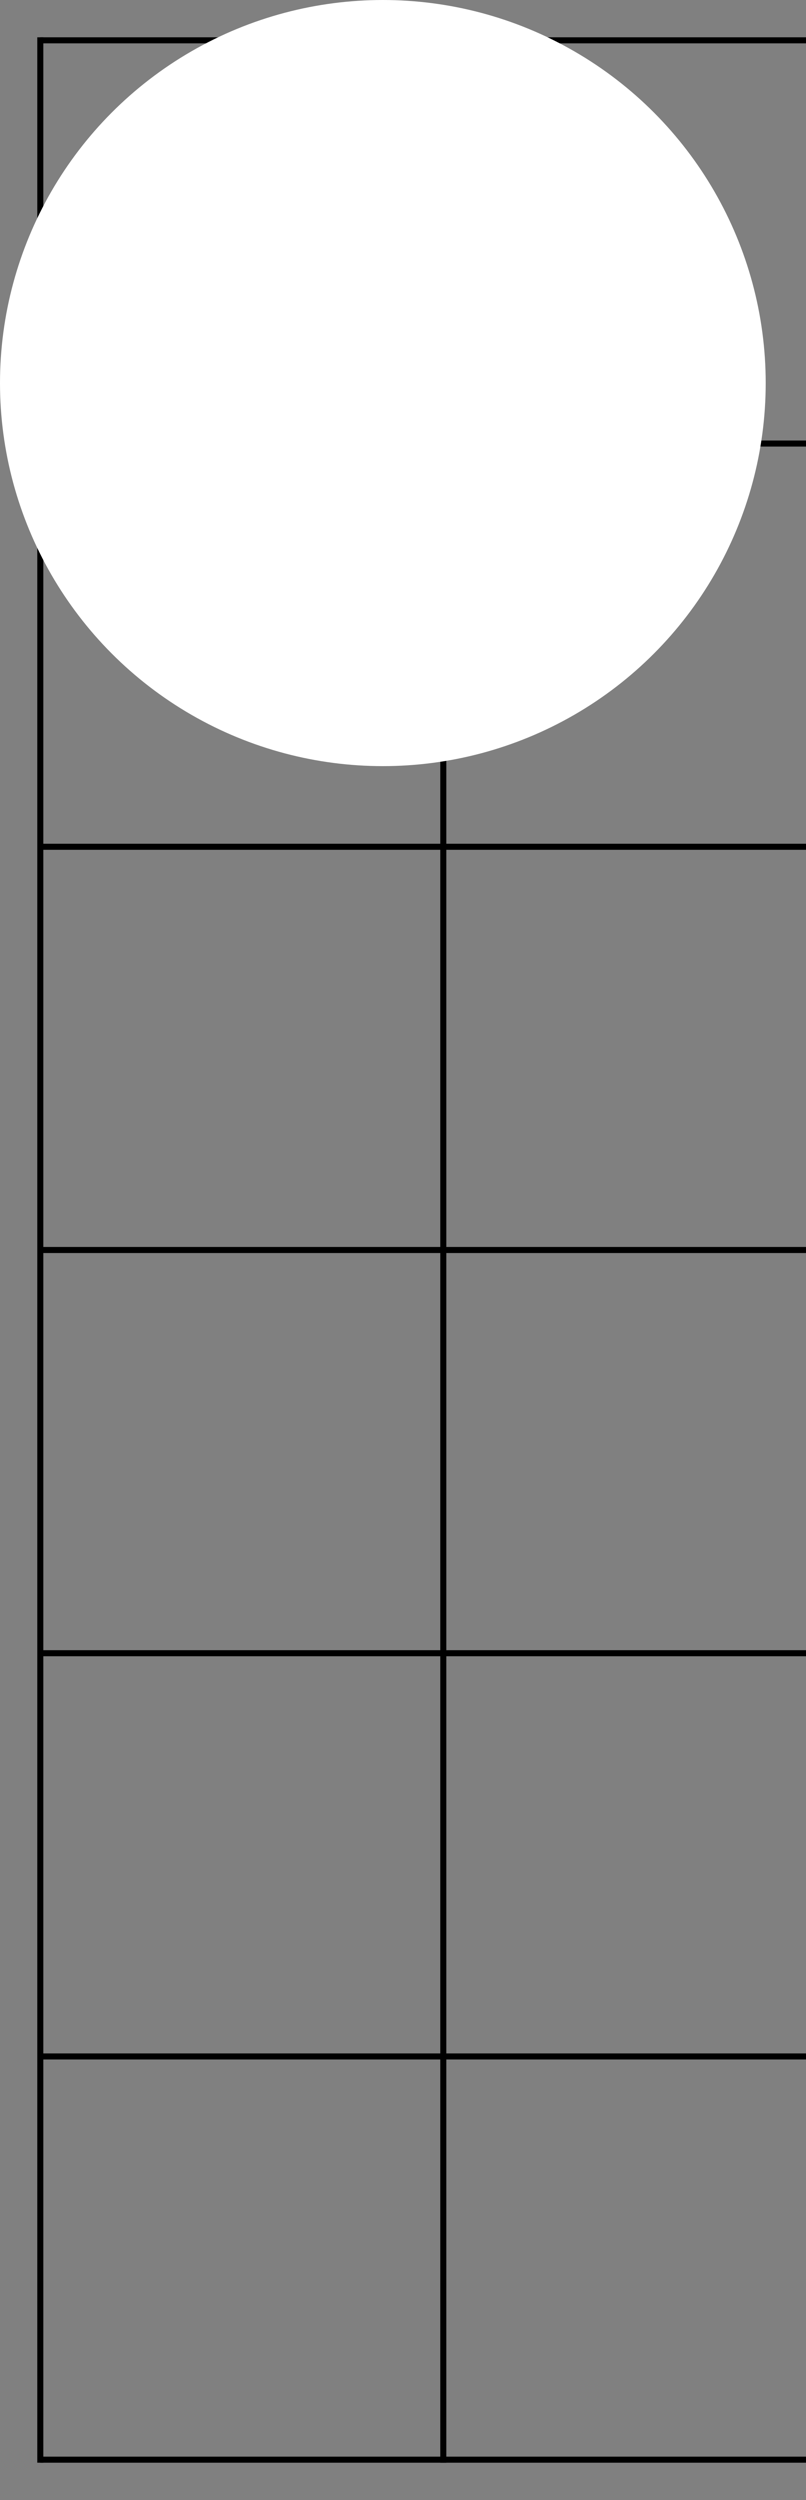 <?xml version="1.0" encoding="UTF-8" standalone="no"?>
<!-- Created with Inkscape (http://www.inkscape.org/) -->

<svg
   xmlns:dc="http://purl.org/dc/elements/1.1/"
   xmlns:cc="http://creativecommons.org/ns#"
   xmlns:rdf="http://www.w3.org/1999/02/22-rdf-syntax-ns#"
   xmlns:svg="http://www.w3.org/2000/svg"
   xmlns="http://www.w3.org/2000/svg"
   xmlns:xlink="http://www.w3.org/1999/xlink"
   xmlns:sodipodi="http://sodipodi.sourceforge.net/DTD/sodipodi-0.dtd"
   xmlns:inkscape="http://www.inkscape.org/namespaces/inkscape"
   width="200mm"
   height="620mm"
   viewBox="0 0 200 620"
   version="1.1"
   id="svg8"
   inkscape:version="0.92.2 (5c3e80d, 2017-08-06)"
   sodipodi:docname="left.svg">
  <rect x="0" y="0" width="200" height="620" fill="#808080" stroke="none"/>
  <defs
     id="defs2" />
  <sodipodi:namedview
     id="base"
     pagecolor="#ffffff"
     bordercolor="#666666"
     borderopacity="1.0"
     inkscape:pageopacity="0.0"
     inkscape:pageshadow="2"
     inkscape:zoom="0.25"
     inkscape:cx="785.96327"
     inkscape:cy="1786.9431"
     inkscape:document-units="mm"
     inkscape:current-layer="layer1"
     showgrid="true"
     inkscape:window-width="1366"
     inkscape:window-height="715"
     inkscape:window-x="0"
     inkscape:window-y="0"
     inkscape:window-maximized="1">
    <inkscape:grid
       type="xygrid"
       id="grid29"
       units="mm"
       spacingx="1"
       snapvisiblegridlinesonly="false"
       spacingy="1" />
  </sodipodi:namedview>
  <g
     inkscape:label="Layer 1"
     inkscape:groupmode="layer"
     id="layer1"
     transform="translate(0,323)">
    <path
       style="fill:none;stroke:#000000;stroke-width:1.5;stroke-linecap:butt;stroke-linejoin:miter;stroke-miterlimit:4;stroke-dasharray:none;stroke-opacity:1"
       d="M 10,287 H 200"
       id="path41"
       inkscape:connector-curvature="0" />
    <use
       x="0"
       y="0"
       xlink:href="#path41"
       id="use848"
       transform="translate(0,-100)"
       width="100%"
       height="100%" />
    <use
       x="0"
       y="0"
       xlink:href="#path41"
       id="use852"
       transform="translate(0,-200)"
       width="100%"
       height="100%" />
    <use
       x="0"
       y="0"
       xlink:href="#path41"
       id="use854"
       transform="translate(0,-300)"
       width="100%"
       height="100%" />
    <use
       x="0"
       y="0"
       xlink:href="#path41"
       id="use856"
       transform="translate(0,-400)"
       width="100%"
       height="100%" />
    <use
       x="0"
       y="0"
       xlink:href="#path41"
       id="use858"
       transform="translate(0,-500)"
       width="100%"
       height="100%" />
    <use
       x="0"
       y="0"
       xlink:href="#path41"
       id="use860"
       transform="translate(0,-600)"
       width="100%"
       height="100%" />
    <path
       style="fill:none;stroke:#000000;stroke-width:1.5;stroke-linecap:butt;stroke-linejoin:miter;stroke-miterlimit:4;stroke-dasharray:none;stroke-opacity:1"
       d="m 10,-313.75 v 601.5"
       id="path862"
       inkscape:connector-curvature="0" />
    <use
       x="0"
       y="0"
       xlink:href="#path862"
       id="use864"
       transform="translate(100)"
       width="100%"
       height="100%" />
    <circle
       style="opacity:1;fill:#ffffff;fill-opacity:1;fill-rule:nonzero;stroke:none;stroke-width:2;stroke-linecap:round;stroke-linejoin:round;stroke-miterlimit:4;stroke-dasharray:none;stroke-dashoffset:0;stroke-opacity:1;paint-order:markers stroke fill"
       id="path17"
       cx="95"
       cy="-228"
       r="95" />
    <path
       style="fill:#000000;stroke:none;stroke-width:0.035"
       inkscape:connector-curvature="0"
       id="path290"
       d="m -169.253,-400.067 c -21.308,1.446 -38.594,5.891 -56.268,14.358 -29.492,14.146 -53.834,38.065 -68.404,67.204 -22.084,44.097 -20.743,96.626 3.598,139.559 2.857,5.045 9.419,14.711 13.335,19.579 4.833,6.032 16.616,17.851 22.366,22.437 14.182,11.289 28.787,19.367 45.191,25.012 21.731,7.444 45.614,9.701 68.721,6.491 40.146,-5.609 76.2,-27.552 99.942,-60.819 22.966,-32.138 31.926,-71.614 25.294,-111.301 -1.058,-6.244 -3.563,-16.016 -5.786,-22.543 -5.644,-16.404 -13.723,-31.009 -25.012,-45.191 -4.586,-5.786 -16.439,-17.568 -22.437,-22.366 -4.904,-3.916 -14.605,-10.548 -19.579,-13.335 -19.509,-11.042 -40.993,-17.427 -63.676,-18.979 -4.727,-0.318 -13.547,-0.388 -17.286,-0.106 z m 18.944,5.151 c 0.07,0.106 -0.176,2.999 -0.564,6.491 -3.21,27.517 -4.904,53.411 -5.221,79.128 l -0.212,17.462 h -5.221 -5.256 v -13.406 c 0,-17.11 -0.564,-30.339 -2.117,-50.624 -0.917,-11.853 -3.034,-33.161 -3.739,-37.818 l -0.212,-1.305 2.611,-0.141 c 3.246,-0.212 19.685,0 19.932,0.212 z m -30.092,2.787 c 3.422,12.03 6.068,28.787 7.973,51.082 1.164,13.899 1.729,23.812 2.611,46.426 l 0.141,3.563 -1.834,0.459 c -0.988,0.247 -1.976,0.529 -2.187,0.6 -0.247,0.106 -0.459,-1.976 -0.6,-6.597 -1.199,-34.114 -6.632,-73.766 -12.912,-93.839 -0.388,-1.235 -0.67,-2.328 -0.6,-2.399 0.176,-0.141 5.115,-1.058 6.103,-1.094 0.635,-0.035 0.847,0.282 1.305,1.799 z m 42.157,-1.305 c 1.623,0.282 3.034,0.564 3.104,0.635 0.07,0.071 -0.6,2.575 -1.446,5.609 -4.586,15.946 -8.467,40.534 -10.619,67.31 -0.67,8.714 -1.587,24.059 -1.587,27.481 0,2.223 -0.071,2.54 -0.564,2.364 -0.317,-0.141 -1.305,-0.388 -2.187,-0.635 l -1.587,-0.388 0.212,-8.149 c 0.67,-22.966 2.787,-50.094 5.397,-68.121 1.693,-11.783 4.974,-26.635 5.927,-26.635 0.212,0 1.729,0.247 3.351,0.529 z m -55.951,6.562 c 9.842,23.213 16.298,59.02 16.51,91.863 l 0.035,6.35 -1.164,0.67 c -8.502,4.798 -13.441,9.525 -17.462,16.686 l -1.693,3.034 -10.619,-0.212 c -26.106,-0.529 -52.317,-4.48 -73.519,-11.042 -8.114,-2.54 -18.38,-6.526 -18.38,-7.197 0,-0.141 0.635,-2.364 1.376,-4.974 7.549,-25.753 20.461,-46.672 40.252,-65.334 14.393,-13.617 33.232,-24.765 52.423,-31.08 5.045,-1.658 9.737,-2.999 10.195,-2.893 0.212,0.071 1.129,1.905 2.046,4.128 z m 75.918,-1.764 c 12.735,3.881 28.363,11.712 40.04,20.073 9.419,6.703 21.202,17.886 28.363,26.811 14.534,18.168 24.271,39.053 28.751,61.56 0.882,4.445 1.446,8.431 2.293,15.84 l 0.106,1.023 -17.145,-0.212 c -21.378,-0.282 -33.726,-0.847 -52.599,-2.399 -16.969,-1.376 -37.747,-4.092 -37.747,-4.904 0,-0.141 -0.776,-1.482 -1.764,-2.928 -3.422,-5.292 -9.56,-10.866 -14.958,-13.652 l -2.399,-1.235 0.212,-8.572 c 0.882,-34.89 6.773,-66.675 16.581,-89.923 l 1.658,-3.916 2.54,0.67 c 1.411,0.388 4.128,1.164 6.068,1.764 z m -35.842,101.036 c 17.639,3.704 29.774,19.438 28.857,37.359 -0.494,9.384 -4.163,17.533 -10.901,24.059 -6.562,6.421 -14.287,9.807 -23.424,10.266 -24.906,1.305 -43.603,-22.296 -36.618,-46.32 4.586,-15.946 19.685,-26.811 36.195,-26.035 1.87,0.07 4.516,0.388 5.891,0.67 z m -144.463,10.231 c 19.65,5.962 59.549,11.359 91.757,12.383 3.704,0.106 6.879,0.247 7.126,0.318 0.282,0.106 0.247,0.706 -0.176,2.258 l -0.564,2.117 -3.739,-0.141 c -2.046,-0.106 -7.832,-0.353 -12.876,-0.564 -27.622,-1.094 -53.516,-3.563 -71.085,-6.809 -5.644,-1.058 -14.429,-3.21 -14.922,-3.704 -0.282,-0.282 0.141,-4.198 0.67,-6.138 0.247,-0.776 0.388,-0.776 3.81,0.282 z m 189.83,12.347 c 26.353,2.187 52.74,3.351 76.482,3.351 10.689,0 13.652,0.106 13.652,0.423 0,0.247 0.106,1.058 0.212,1.764 l 0.247,1.341 h -12.312 c -23.777,0 -57.714,-1.482 -82.162,-3.528 -11.007,-0.953 -10.231,-0.741 -10.901,-2.716 -0.318,-0.917 -0.564,-1.729 -0.564,-1.799 0,-0.106 1.164,-0.07 2.575,0.071 1.376,0.141 7.161,0.635 12.771,1.094 z M -295.9,-262.378 c 31.644,3.422 56.55,4.939 81.139,4.939 h 13.582 v 5.256 5.221 l -17.815,0.212 c -17.321,0.212 -21.696,0.388 -38.629,1.482 -10.16,0.67 -29.034,2.399 -38.947,3.528 -4.163,0.494 -7.62,0.847 -7.655,0.776 -0.318,-0.318 -0.564,-12.841 -0.318,-17.286 l 0.247,-5.221 0.953,0.176 c 0.494,0.106 3.845,0.494 7.444,0.917 z m 188.207,4.057 c 18.344,1.094 51.082,1.905 77.188,1.94 h 12.241 v 4.339 4.339 l -22.296,0.071 c -22.119,0.07 -40.852,0.459 -55.845,1.129 -6.809,0.318 -23.072,1.305 -25.047,1.517 -0.459,0.035 -0.67,-0.106 -0.564,-0.459 0.318,-1.411 0.423,-9.948 0.106,-11.783 l -0.318,-2.081 3.034,0.247 c 1.658,0.106 6.844,0.459 11.501,0.741 z m 89.429,12.594 c 0,0.247 -0.106,1.058 -0.212,1.764 l -0.247,1.341 h -12.03 c -26.529,0 -66.746,2.011 -90.77,4.551 -1.411,0.141 -2.575,0.141 -2.575,0.035 0,-0.141 0.247,-0.953 0.564,-1.834 0.635,-1.905 0,-1.729 9.666,-2.575 15.099,-1.305 34.078,-2.399 52.035,-2.999 15.557,-0.529 16.686,-0.564 30.974,-0.635 9.878,-0.071 12.594,0.035 12.594,0.353 z m -181.716,3.598 c 0.212,0.847 0.459,1.764 0.564,2.046 0.176,0.459 -0.741,0.564 -6.068,0.776 -35.595,1.341 -73.801,6.526 -93.98,12.7 l -2.752,0.847 -0.176,-0.917 c -0.67,-3.387 -0.953,-5.821 -0.706,-6.068 0.529,-0.529 11.677,-3.104 18.133,-4.233 15.381,-2.646 38.417,-4.868 61.736,-5.997 4.374,-0.212 8.819,-0.423 9.878,-0.459 1.058,-0.071 4.41,-0.141 7.444,-0.176 l 5.539,-0.07 z m 181.187,3.104 c -1.129,9.807 -2.117,15.487 -3.881,22.331 -5.786,22.578 -16.863,43.109 -32.844,60.925 -18.027,20.073 -43.004,35.207 -69.638,42.227 -7.161,1.87 -17.709,3.704 -23.213,3.986 l -1.87,0.106 0.035,-10.936 c 0.035,-32.738 2.893,-72.461 6.738,-93.945 l 0.388,-2.223 3.422,-2.223 c 4.269,-2.822 8.643,-7.197 11.359,-11.289 1.129,-1.729 2.081,-3.281 2.081,-3.422 0,-0.6 14.464,-2.681 27.869,-3.986 21.837,-2.187 42.862,-3.246 66.428,-3.316 l 13.335,-0.07 z m -178.329,4.692 c 2.646,5.433 8.643,12.171 13.935,15.628 1.552,0.988 2.928,1.87 3.069,1.905 0.318,0.141 1.87,9.842 2.928,18.274 1.587,13.018 2.857,29.245 3.704,46.39 0.529,10.83 1.094,42.263 0.811,42.545 -0.176,0.141 -2.328,0.035 -4.868,-0.247 -57.503,-6.456 -105.481,-47.025 -121.567,-102.799 -0.741,-2.611 -1.376,-4.868 -1.376,-4.974 0,-0.423 8.784,-3.881 15.169,-5.997 22.825,-7.549 51.894,-11.959 80.857,-12.241 l 6.562,-0.07 z m 23.389,20.144 c 1.905,0.635 1.693,-0.071 2.54,9.49 1.199,13.935 2.258,30.974 3.034,50.271 0.494,12.559 0.917,45.191 0.564,45.403 -0.141,0.071 -0.953,0.035 -1.834,-0.106 l -1.587,-0.212 v -13.476 c 0,-24.694 -1.376,-53.693 -3.881,-82.762 -0.423,-4.551 -0.811,-8.502 -0.882,-8.749 -0.212,-0.564 0.071,-0.529 2.046,0.141 z m 26.529,0.212 c -0.212,1.023 -1.764,19.544 -2.469,29.739 -1.376,20.144 -2.293,45.226 -2.293,63.182 v 11.677 l -1.305,0.247 c -0.741,0.106 -1.552,0.212 -1.834,0.212 -0.917,0 -0.212,-36.513 1.199,-63.676 0.776,-14.993 2.752,-40.605 3.14,-40.993 0.176,-0.176 2.857,-1.129 3.316,-1.129 0.282,-0.035 0.388,0.247 0.247,0.741 z m -12.7,1.587 c 2.54,-0.106 4.868,-0.282 5.221,-0.423 0.564,-0.247 0.635,-0.141 0.459,0.917 -0.282,1.623 -1.164,15.593 -1.623,25.365 -0.67,15.205 -1.058,33.831 -1.129,55.668 l -0.071,21.978 -4.304,-0.106 -4.269,-0.106 -0.247,-24.342 c -0.282,-31.962 -0.917,-52.634 -2.187,-69.991 -0.247,-3.951 -0.494,-7.691 -0.494,-8.326 v -1.129 l 2.046,0.318 c 1.094,0.212 4.092,0.282 6.597,0.176 z" />
    <path
       style="fill:#000000;stroke:none;stroke-width:0.035"
       inkscape:connector-curvature="0"
       id="path292"
       d="m -164.49,-381.723 c 0.106,5.609 0.282,11.959 0.388,14.111 l 0.212,3.986 h 2.434 c 1.658,0 2.505,-0.141 2.611,-0.459 0.071,-0.212 0.212,-6.562 0.353,-14.111 l 0.212,-13.652 h -3.21 -3.175 z" />
    <path
       style="fill:#000000;stroke:none;stroke-width:0.035"
       inkscape:connector-curvature="0"
       id="path294"
       d="m -163.82,-348.738 c 0.141,6.456 0.318,13.547 0.423,15.699 l 0.212,3.986 h 1.693 c 0.953,0 1.799,-0.106 1.87,-0.282 0.106,-0.141 0.282,-7.197 0.423,-15.699 l 0.247,-15.416 h -2.54 -2.54 z" />
    <path
       style="fill:#000000;stroke:none;stroke-width:0.035"
       inkscape:connector-curvature="0"
       id="path296"
       d="m -163.114,-313.989 c 0.141,6.562 0.318,13.547 0.423,15.522 l 0.212,3.634 h 0.988 c 0.564,0 1.094,-0.106 1.164,-0.282 0.106,-0.141 0.282,-7.126 0.423,-15.522 l 0.247,-15.24 h -1.834 -1.834 z" />
    <path
       style="fill:#000000;stroke:none;stroke-width:0.035"
       inkscape:connector-curvature="0"
       id="path314"
       d="m -165.866,-283.862 c -9.666,1.305 -18.803,7.62 -23.671,16.334 -4.904,8.784 -5.186,20.144 -0.741,29.316 8.326,17.074 29.104,23.283 45.438,13.547 3.281,-1.94 8.008,-6.491 10.195,-9.807 10.795,-16.475 4.41,-38.488 -13.617,-46.814 -4.939,-2.293 -12.1,-3.351 -17.604,-2.575 z m 11.606,4.198 c 7.902,2.011 14.817,7.655 18.344,14.993 2.328,4.763 2.787,6.95 2.822,12.524 0,5.75 -0.494,7.832 -3.034,13.053 -1.587,3.175 -2.258,4.092 -5.045,6.914 -6.174,6.174 -13.229,8.961 -21.731,8.502 -4.551,-0.247 -6.985,-0.882 -11.113,-2.893 -7.408,-3.563 -12.876,-10.266 -15.028,-18.344 -0.988,-3.739 -1.094,-10.195 -0.176,-13.758 2.893,-11.324 12.241,-19.897 23.671,-21.661 2.928,-0.459 8.043,-0.176 11.289,0.67 z" />
    <path
       style="fill:#000000;stroke:none;stroke-width:0.035"
       inkscape:connector-curvature="0"
       id="path316"
       d="m -165.725,-276.242 c -1.834,0.282 -5.539,1.623 -7.585,2.681 -2.822,1.482 -8.114,6.773 -9.596,9.596 -1.94,3.739 -2.611,6.315 -2.822,10.76 -0.212,4.904 0.353,7.691 2.364,11.818 2.54,5.186 6.244,8.855 11.465,11.324 3.598,1.729 6.174,2.258 10.407,2.293 4.339,0 6.809,-0.564 10.76,-2.469 6.421,-3.069 11.183,-8.925 13.053,-16.087 0.706,-2.787 0.706,-8.855 0,-11.642 -1.27,-4.868 -4.586,-10.125 -8.22,-13.053 -2.505,-2.011 -6.95,-4.198 -9.948,-4.904 -2.117,-0.494 -7.691,-0.67 -9.878,-0.318 z m 9.349,3.81 c 3.845,0.988 6.491,2.54 9.56,5.609 4.374,4.374 6.174,8.608 6.174,14.676 0,5.821 -2.011,10.76 -6.032,14.817 -4.092,4.057 -8.855,5.997 -14.852,5.997 -6.103,0 -10.231,-1.729 -14.64,-6.138 -4.304,-4.304 -6.138,-8.678 -6.138,-14.605 0,-5.962 1.87,-10.442 6.174,-14.711 2.999,-2.999 5.715,-4.621 9.384,-5.609 2.54,-0.67 7.761,-0.706 10.372,-0.035 z" />
    <path
       style="fill:#000000;stroke:none;stroke-width:0.035"
       inkscape:connector-curvature="0"
       id="path322"
       d="m -301.544,-252.147 v 3.21 l 13.511,-0.212 c 7.408,-0.141 13.688,-0.282 13.935,-0.388 0.282,-0.071 0.423,-0.917 0.423,-2.575 v -2.434 l -3.951,-0.212 c -2.187,-0.106 -8.467,-0.282 -13.935,-0.388 l -9.984,-0.176 z" />
    <path
       style="fill:#000000;stroke:none;stroke-width:0.035"
       inkscape:connector-curvature="0"
       id="path324"
       d="m -270.5,-252.112 v 2.54 l 10.336,-0.212 c 5.644,-0.141 12.735,-0.247 15.699,-0.247 h 5.362 v -1.905 -1.905 l -3.598,-0.212 c -2.011,-0.106 -9.066,-0.282 -15.699,-0.423 L -270.5,-254.687 Z" />
    <path
       style="fill:#000000;stroke:none;stroke-width:0.035"
       inkscape:connector-curvature="0"
       id="path326"
       d="m -235.928,-252.147 v 1.834 l 15.452,-0.247 c 8.467,-0.141 15.522,-0.318 15.699,-0.423 0.141,-0.071 0.247,-0.6 0.247,-1.164 v -0.988 l -3.598,-0.212 c -2.011,-0.106 -9.066,-0.282 -15.699,-0.423 l -12.1,-0.212 z" />
    <path
       style="fill:#000000;stroke:none;stroke-width:0.035"
       inkscape:connector-curvature="0"
       id="path328"
       d="m -119.017,-253.064 c -0.106,0.282 -0.141,0.882 -0.07,1.341 l 0.106,0.811 15.275,0.106 15.24,0.07 v -1.411 -1.411 h -15.169 c -12.841,0 -15.205,0.07 -15.381,0.494 z" />
    <path
       style="fill:#000000;stroke:none;stroke-width:0.035"
       inkscape:connector-curvature="0"
       id="path330"
       d="m -85.292,-252.147 v 1.411 h 15.699 15.699 v -1.411 -1.411 h -15.699 -15.699 z" />
    <path
       style="fill:#000000;stroke:none;stroke-width:0.035"
       inkscape:connector-curvature="0"
       id="path332"
       d="m -50.719,-252.147 v 1.411 h 14.464 14.464 v -1.411 -1.411 h -14.464 -14.464 z" />
    <path
       style="fill:#000000;stroke:none;stroke-width:0.035"
       inkscape:connector-curvature="0"
       id="path350"
       d="m -162.903,-193.763 v 15.346 h 1.411 1.411 v -15.346 -15.346 h -1.411 -1.411 z" />
    <path
       style="fill:#000000;stroke:none;stroke-width:0.035"
       inkscape:connector-curvature="0"
       id="path352"
       d="m -162.903,-159.543 v 15.699 h 1.411 1.411 v -15.699 -15.699 h -1.411 -1.411 z" />
    <path
       style="fill:#000000;stroke:none;stroke-width:0.035"
       inkscape:connector-curvature="0"
       id="path354"
       d="m -162.903,-126.206 v 14.464 h 1.411 1.411 v -14.464 -14.464 h -1.411 -1.411 z" />
  </g>
</svg>
